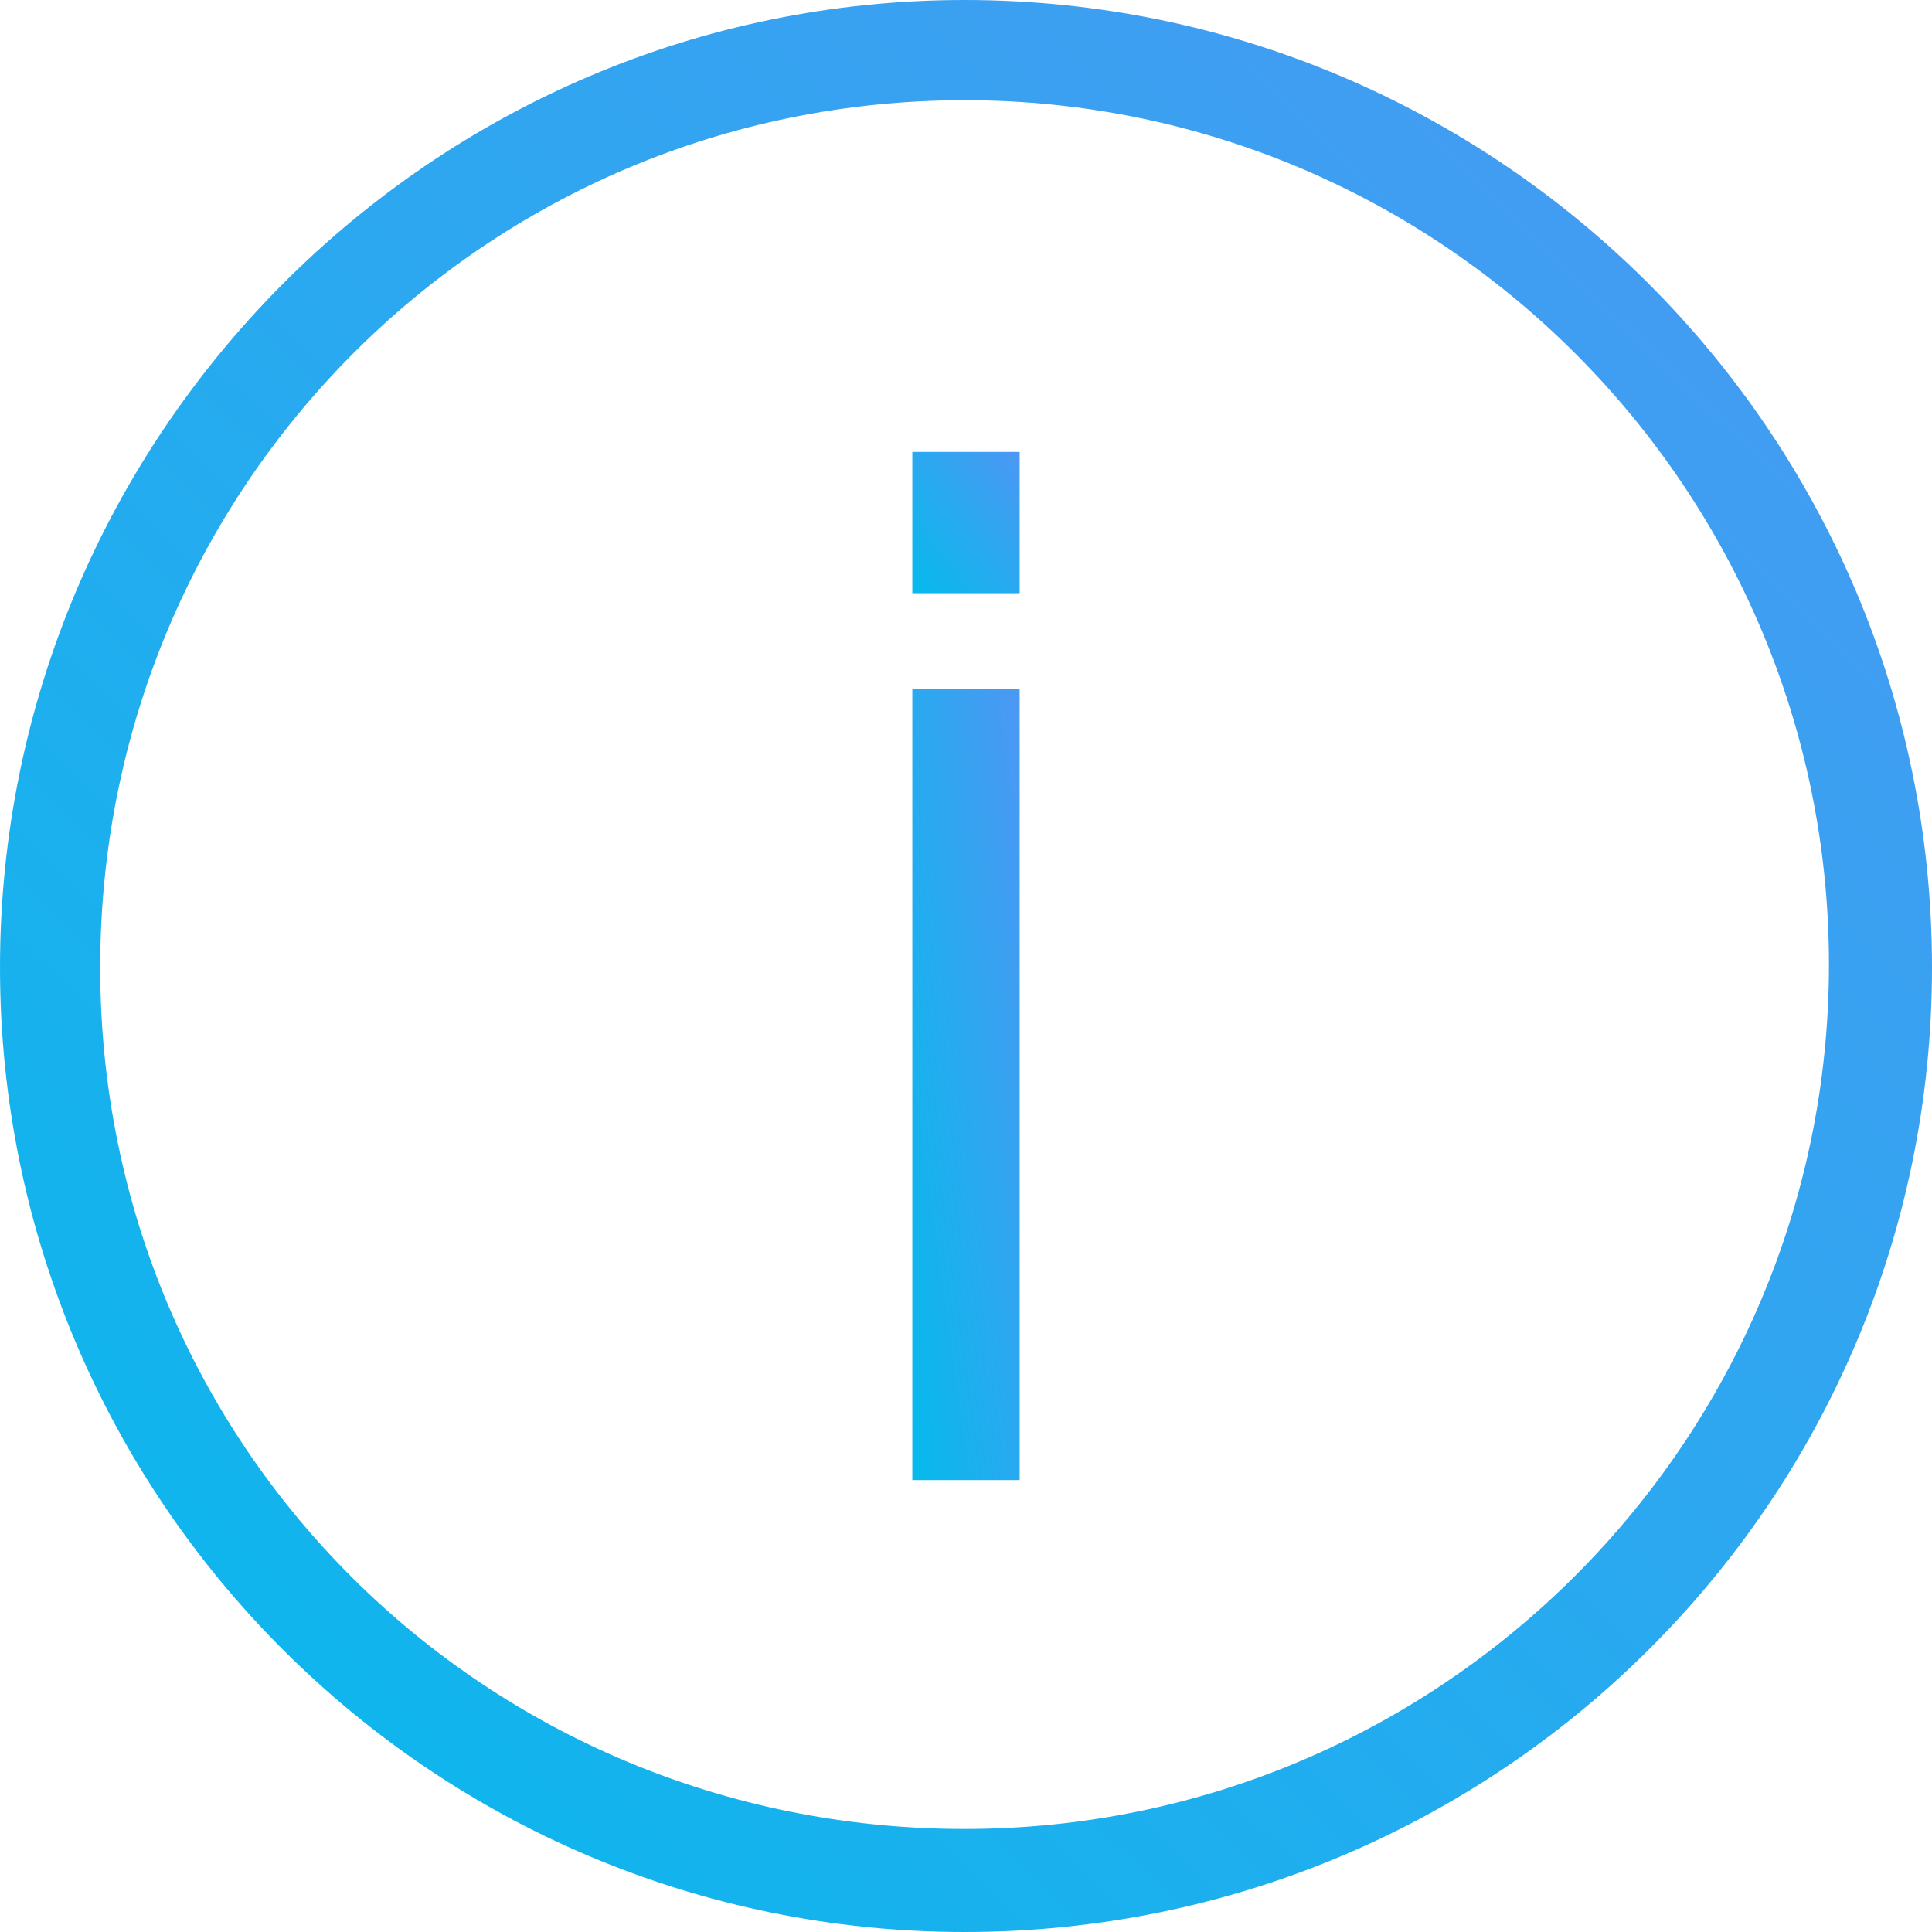 <?xml version="1.0" encoding="UTF-8"?>
<svg width="36px" height="36px" viewBox="0 0 36 36" version="1.1" xmlns="http://www.w3.org/2000/svg" xmlns:xlink="http://www.w3.org/1999/xlink">
    <!-- Generator: Sketch 48.2 (47327) - http://www.bohemiancoding.com/sketch -->
    <title>Info</title>
    <desc>Created with Sketch.</desc>
    <defs>
        <linearGradient x1="98.942%" y1="0%" x2="0.945%" y2="100%" id="linearGradient-1">
            <stop stop-color="#4C98F3" offset="0%"></stop>
            <stop stop-color="#06BAEC" offset="100%"></stop>
        </linearGradient>
    </defs>
    <g id="01_BATCH-UPLOAD-" stroke="none" stroke-width="1" fill="none" fill-rule="evenodd" transform="translate(-170, -696)">
        <g id="Group-3" transform="translate(150, 676)" fill="url(#linearGradient-1)" fill-rule="nonzero">
            <g id="Group-2" transform="translate(10, 2)">
                <g id="Info" transform="translate(10, 18)">
                    <path d="M17.973,0 C27.893,0 36,8.053 36,18.027 C36,28 27.893,36 17.973,36 C8.053,36 0,27.947 0,18.027 C0,8.107 8.053,0 17.973,0 Z M17.973,34.08 C26.88,34.08 34.08,26.827 34.08,17.973 C34.08,9.12 26.88,1.867 17.973,1.867 C9.067,1.867 1.867,9.067 1.867,18.027 C1.867,26.987 9.067,34.08 17.973,34.08 Z" id="Shape"></path>
                    <g id="Group" transform="translate(17, 8)">
                        <rect id="Rectangle-path" x="0" y="4.842" width="2" height="14.737"></rect>
                        <rect id="Rectangle-path" x="0" y="0.421" width="2" height="2.632"></rect>
                    </g>
                </g>
            </g>
        </g>
    </g>
</svg>